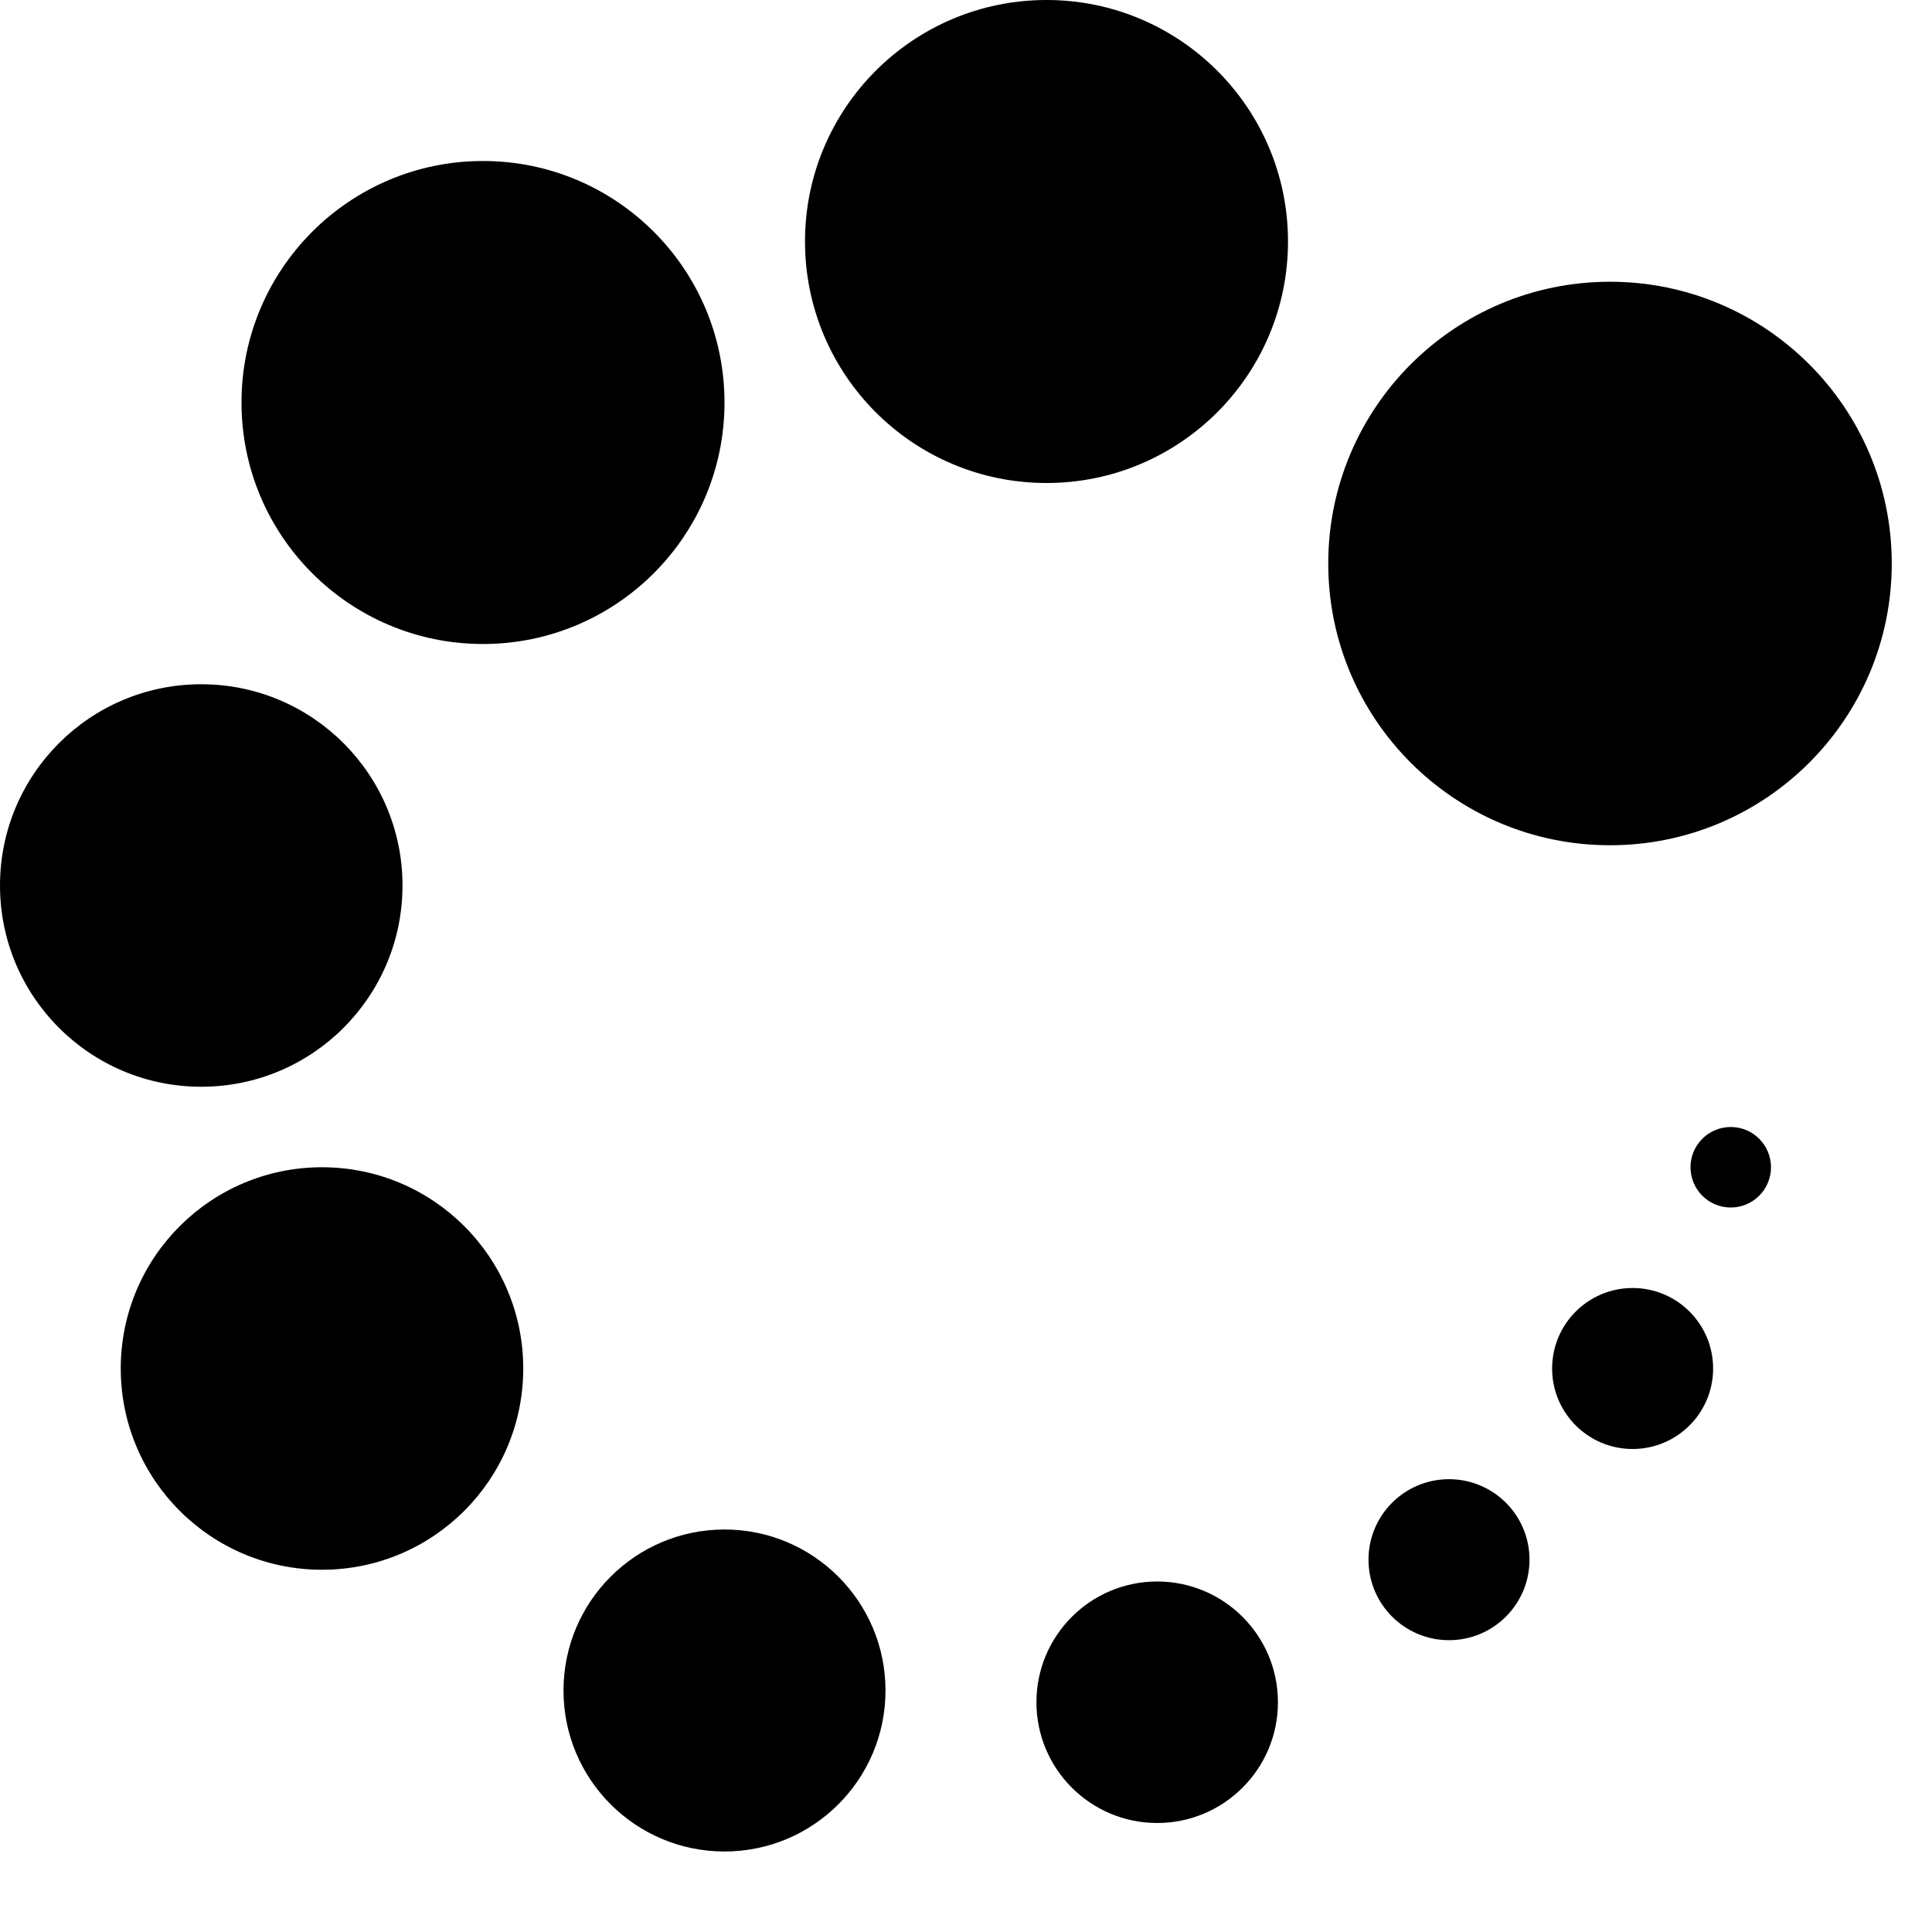 <?xml version="1.0" encoding="utf-8"?>
<!-- Generator: Adobe Illustrator 19.2.1, SVG Export Plug-In . SVG Version: 6.00 Build 0)  -->
<svg version="1.1" xmlns="http://www.w3.org/2000/svg" xmlns:xlink="http://www.w3.org/1999/xlink" x="0px" y="0px" width="24px"
	 height="24px" viewBox="0 0 24 24" enable-background="new 0 0 24 24" xml:space="preserve">
<g id="Filled_Icons_1_">
	<g id="Filled_Icons">
		<g>
			<g>
				<circle cx="20" cy="7" r="3.5"/>
				<circle cx="13" cy="3" r="3"/>
				<circle cx="6" cy="5" r="3"/>
				<circle cx="2.5" cy="11" r="2.5"/>
				<circle cx="4" cy="17" r="2.5"/>
				<circle cx="9" cy="21" r="2"/>
				<circle cx="14.375" cy="21.146" r="1.5"/>
				<circle cx="18" cy="19.375" r="1"/>
				<circle cx="20.281" cy="17" r="1"/>
			</g>
			<g>
				<circle cx="21.5" cy="14.5" r="0.5"/>
			</g>
		</g>
	</g>
	<g id="New_icons">
	</g>
</g>
<g id="Invisible_Shape">
	<rect fill="none" width="24" height="24"/>
</g>
</svg>
